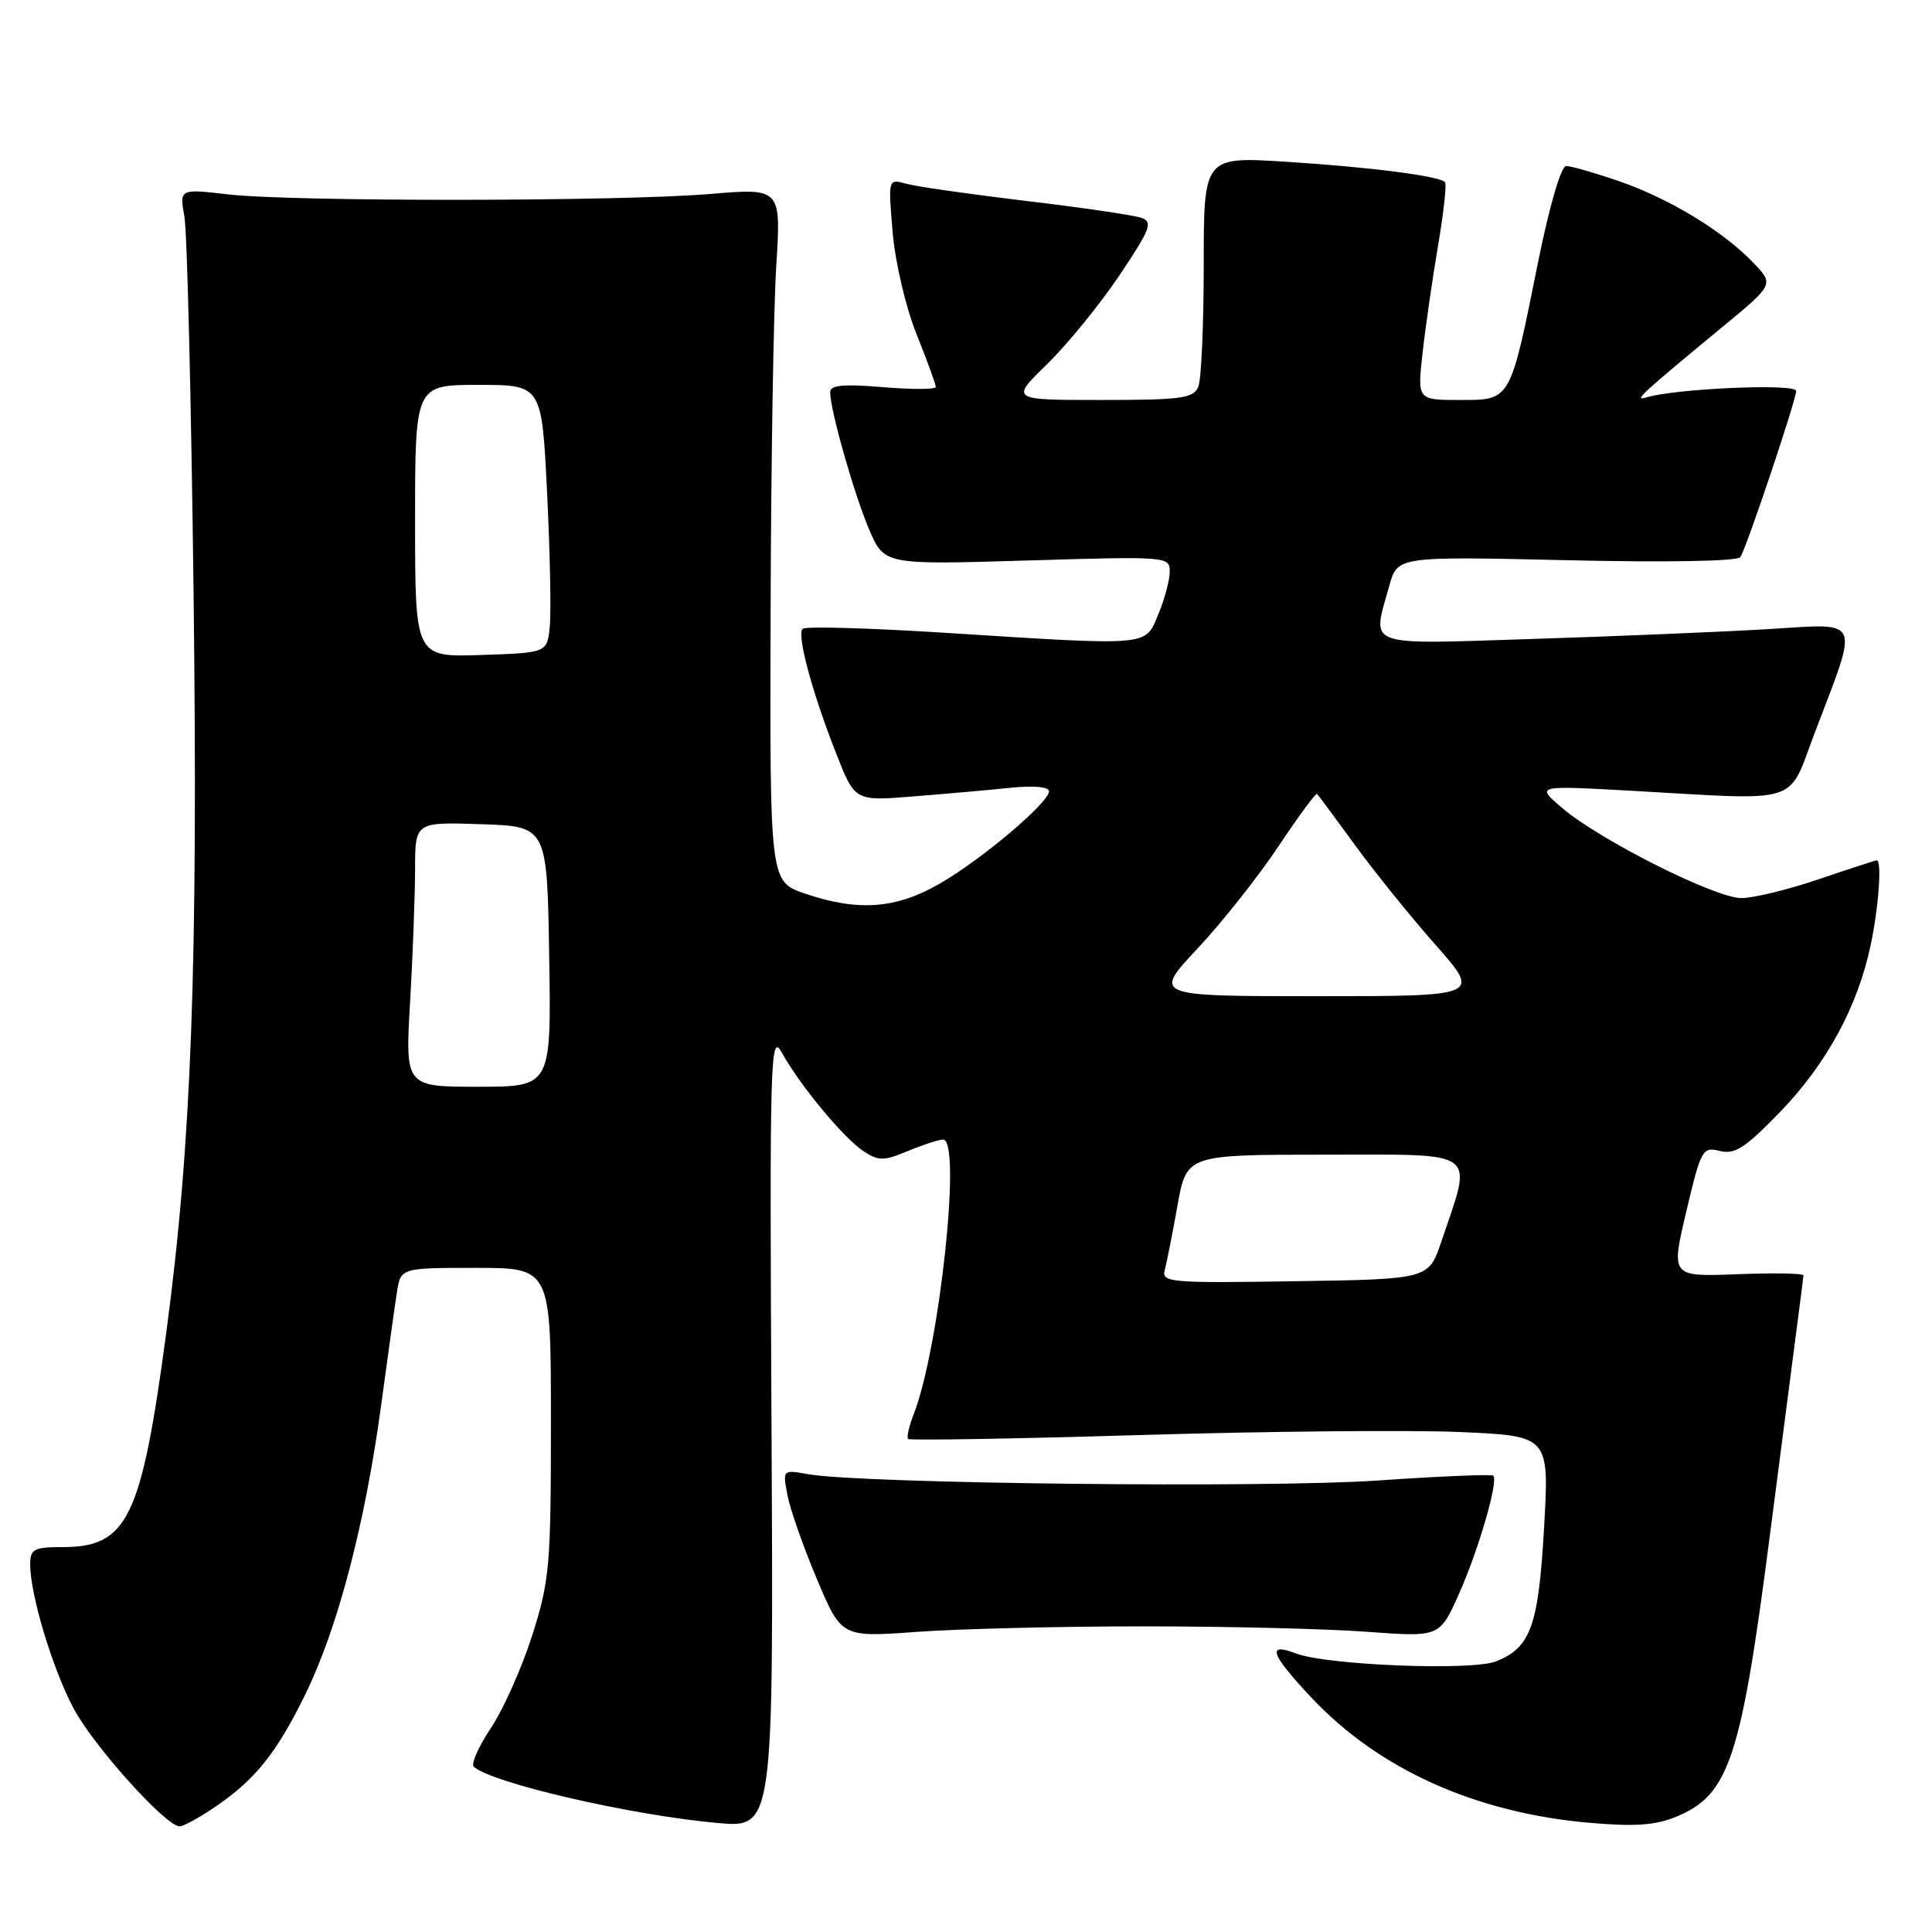 <?xml version="1.0" encoding="UTF-8" standalone="no"?>
<!DOCTYPE svg PUBLIC "-//W3C//DTD SVG 1.1//EN" "http://www.w3.org/Graphics/SVG/1.1/DTD/svg11.dtd" >
<svg xmlns="http://www.w3.org/2000/svg" xmlns:xlink="http://www.w3.org/1999/xlink" version="1.1" viewBox="0 0 256 256">
 <g >
 <path fill="currentColor"
d=" M 28.41 239.49 C 33.81 235.83 36.61 232.35 40.46 224.50 C 44.73 215.79 48.35 202.00 50.47 186.44 C 51.36 179.87 52.31 173.04 52.59 171.25 C 53.09 168.00 53.09 168.00 63.05 168.00 C 73.00 168.00 73.00 168.00 73.00 188.45 C 73.00 207.47 72.83 209.44 70.52 216.70 C 69.15 220.99 66.69 226.51 65.04 228.98 C 63.40 231.44 62.38 233.75 62.78 234.10 C 65.19 236.27 83.54 240.51 95.02 241.55 C 102.50 242.23 102.50 242.23 102.23 189.37 C 101.97 139.78 102.06 136.69 103.61 139.50 C 105.96 143.78 111.82 150.84 114.45 152.56 C 116.42 153.85 117.12 153.85 120.31 152.51 C 122.31 151.68 124.40 151.00 124.97 151.00 C 127.45 151.00 124.50 178.59 121.07 187.39 C 120.45 188.98 120.12 190.45 120.33 190.67 C 120.55 190.88 134.40 190.65 151.11 190.15 C 167.82 189.65 186.85 189.47 193.39 189.75 C 205.29 190.26 205.29 190.26 204.60 202.37 C 203.86 215.48 202.83 218.33 198.20 220.15 C 194.98 221.41 175.81 220.65 171.75 219.10 C 167.80 217.59 168.33 219.15 173.75 224.92 C 182.69 234.44 195.49 240.21 210.61 241.53 C 216.70 242.06 219.39 241.86 222.19 240.69 C 229.11 237.80 230.69 233.04 234.51 203.50 C 235.93 192.50 237.51 180.35 238.01 176.50 C 238.52 172.65 238.95 169.28 238.97 169.00 C 238.99 168.72 235.04 168.65 230.20 168.84 C 221.40 169.18 221.40 169.18 223.44 160.54 C 225.39 152.29 225.59 151.93 227.89 152.51 C 229.87 153.01 231.27 152.10 235.90 147.31 C 242.06 140.92 246.17 133.34 247.88 125.20 C 248.94 120.18 249.38 114.00 248.68 114.00 C 248.50 114.00 245.04 115.13 241.00 116.50 C 236.96 117.88 232.34 119.00 230.73 119.00 C 227.27 119.00 211.93 111.29 206.99 107.06 C 203.50 104.08 203.50 104.08 216.00 104.77 C 239.07 106.07 236.78 106.79 240.50 97.00 C 246.36 81.62 246.81 82.60 234.31 83.36 C 228.36 83.72 214.39 84.30 203.25 84.66 C 180.44 85.38 181.80 85.88 184.09 77.61 C 185.17 73.72 185.17 73.72 207.61 74.23 C 220.88 74.54 230.27 74.37 230.61 73.82 C 231.49 72.40 238.00 52.99 238.00 51.80 C 238.00 50.78 221.94 51.48 218.11 52.67 C 216.39 53.20 217.50 52.18 228.28 43.28 C 235.07 37.68 235.07 37.68 232.31 34.80 C 228.30 30.62 221.19 26.30 214.51 24.00 C 211.31 22.90 208.17 22.00 207.53 22.00 C 206.85 22.00 205.32 27.23 203.80 34.75 C 200.08 53.26 200.23 53.00 193.43 53.00 C 187.80 53.00 187.80 53.00 188.50 46.75 C 188.88 43.31 189.81 36.92 190.55 32.54 C 191.30 28.16 191.71 24.38 191.47 24.13 C 190.64 23.31 181.61 22.15 170.50 21.44 C 159.50 20.74 159.50 20.74 159.50 35.12 C 159.50 43.03 159.18 50.29 158.78 51.25 C 158.15 52.78 156.55 53.00 145.96 53.00 C 133.87 53.00 133.87 53.00 138.75 48.25 C 141.43 45.63 145.74 40.34 148.32 36.50 C 152.42 30.39 152.80 29.42 151.26 28.87 C 150.29 28.52 143.43 27.51 136.00 26.63 C 128.57 25.74 121.42 24.72 120.09 24.35 C 117.68 23.68 117.68 23.68 118.28 30.76 C 118.61 34.72 120.00 40.66 121.43 44.24 C 122.85 47.77 124.00 50.93 124.00 51.27 C 124.00 51.61 120.85 51.62 117.00 51.30 C 111.75 50.86 110.00 51.02 110.00 51.96 C 110.00 54.33 113.18 65.51 115.17 70.17 C 117.18 74.84 117.18 74.84 136.09 74.27 C 154.62 73.71 155.00 73.74 155.00 75.72 C 155.00 76.84 154.32 79.39 153.49 81.38 C 151.69 85.68 152.73 85.59 125.24 83.85 C 115.19 83.21 106.70 82.97 106.35 83.32 C 105.56 84.11 107.58 91.66 110.79 99.82 C 113.27 106.15 113.27 106.15 120.89 105.54 C 125.07 105.21 130.86 104.70 133.75 104.40 C 136.90 104.07 139.00 104.25 139.00 104.84 C 139.00 106.35 130.11 113.87 124.50 117.10 C 118.72 120.43 113.70 120.80 106.68 118.41 C 102.00 116.81 102.00 116.81 102.11 81.16 C 102.16 61.55 102.50 40.87 102.86 35.21 C 103.50 24.91 103.50 24.91 94.00 25.71 C 81.98 26.71 38.56 26.74 30.14 25.75 C 23.78 25.01 23.78 25.01 24.44 28.75 C 24.80 30.81 25.34 53.21 25.65 78.53 C 26.25 128.05 25.38 151.51 22.04 176.52 C 18.73 201.23 16.91 205.00 8.28 205.00 C 4.49 205.00 4.00 205.26 4.00 207.29 C 4.00 211.33 6.98 221.19 9.78 226.43 C 12.45 231.41 21.98 242.00 23.80 242.00 C 24.30 242.00 26.38 240.87 28.41 239.49 Z  M 151.50 215.50 C 162.50 215.50 175.83 215.82 181.13 216.22 C 190.76 216.93 190.76 216.93 193.31 211.22 C 195.91 205.40 198.57 196.24 197.87 195.54 C 197.66 195.32 190.74 195.61 182.49 196.18 C 167.79 197.19 114.04 196.59 107.10 195.34 C 103.70 194.73 103.70 194.73 104.34 198.11 C 104.69 199.98 106.45 204.98 108.24 209.23 C 111.50 216.96 111.50 216.96 121.50 216.23 C 127.00 215.83 140.50 215.50 151.50 215.50 Z  M 154.34 168.27 C 154.60 167.30 155.36 163.46 156.02 159.75 C 157.23 153.00 157.23 153.00 175.59 153.00 C 196.26 153.00 195.15 152.17 190.99 164.50 C 189.31 169.50 189.31 169.50 171.58 169.77 C 155.02 170.03 153.88 169.93 154.34 168.27 Z  M 54.34 132.75 C 54.70 126.56 54.99 118.67 55.00 115.21 C 55.00 108.92 55.00 108.92 63.75 109.21 C 72.50 109.50 72.50 109.50 72.77 126.75 C 73.05 144.00 73.05 144.00 63.37 144.00 C 53.69 144.00 53.69 144.00 54.34 132.75 Z  M 158.70 125.66 C 161.97 122.17 166.79 116.07 169.43 112.10 C 172.07 108.14 174.36 105.03 174.52 105.20 C 174.68 105.36 176.95 108.42 179.56 112.00 C 182.17 115.58 186.98 121.54 190.26 125.25 C 196.21 132.00 196.21 132.00 174.49 132.00 C 152.77 132.00 152.77 132.00 158.70 125.66 Z  M 55.00 69.04 C 55.00 51.00 55.00 51.00 63.40 51.00 C 71.79 51.00 71.79 51.00 72.49 65.25 C 72.88 73.09 73.04 81.08 72.85 83.00 C 72.50 86.50 72.50 86.50 63.75 86.79 C 55.00 87.08 55.00 87.08 55.00 69.04 Z "/>
</g>
</svg>